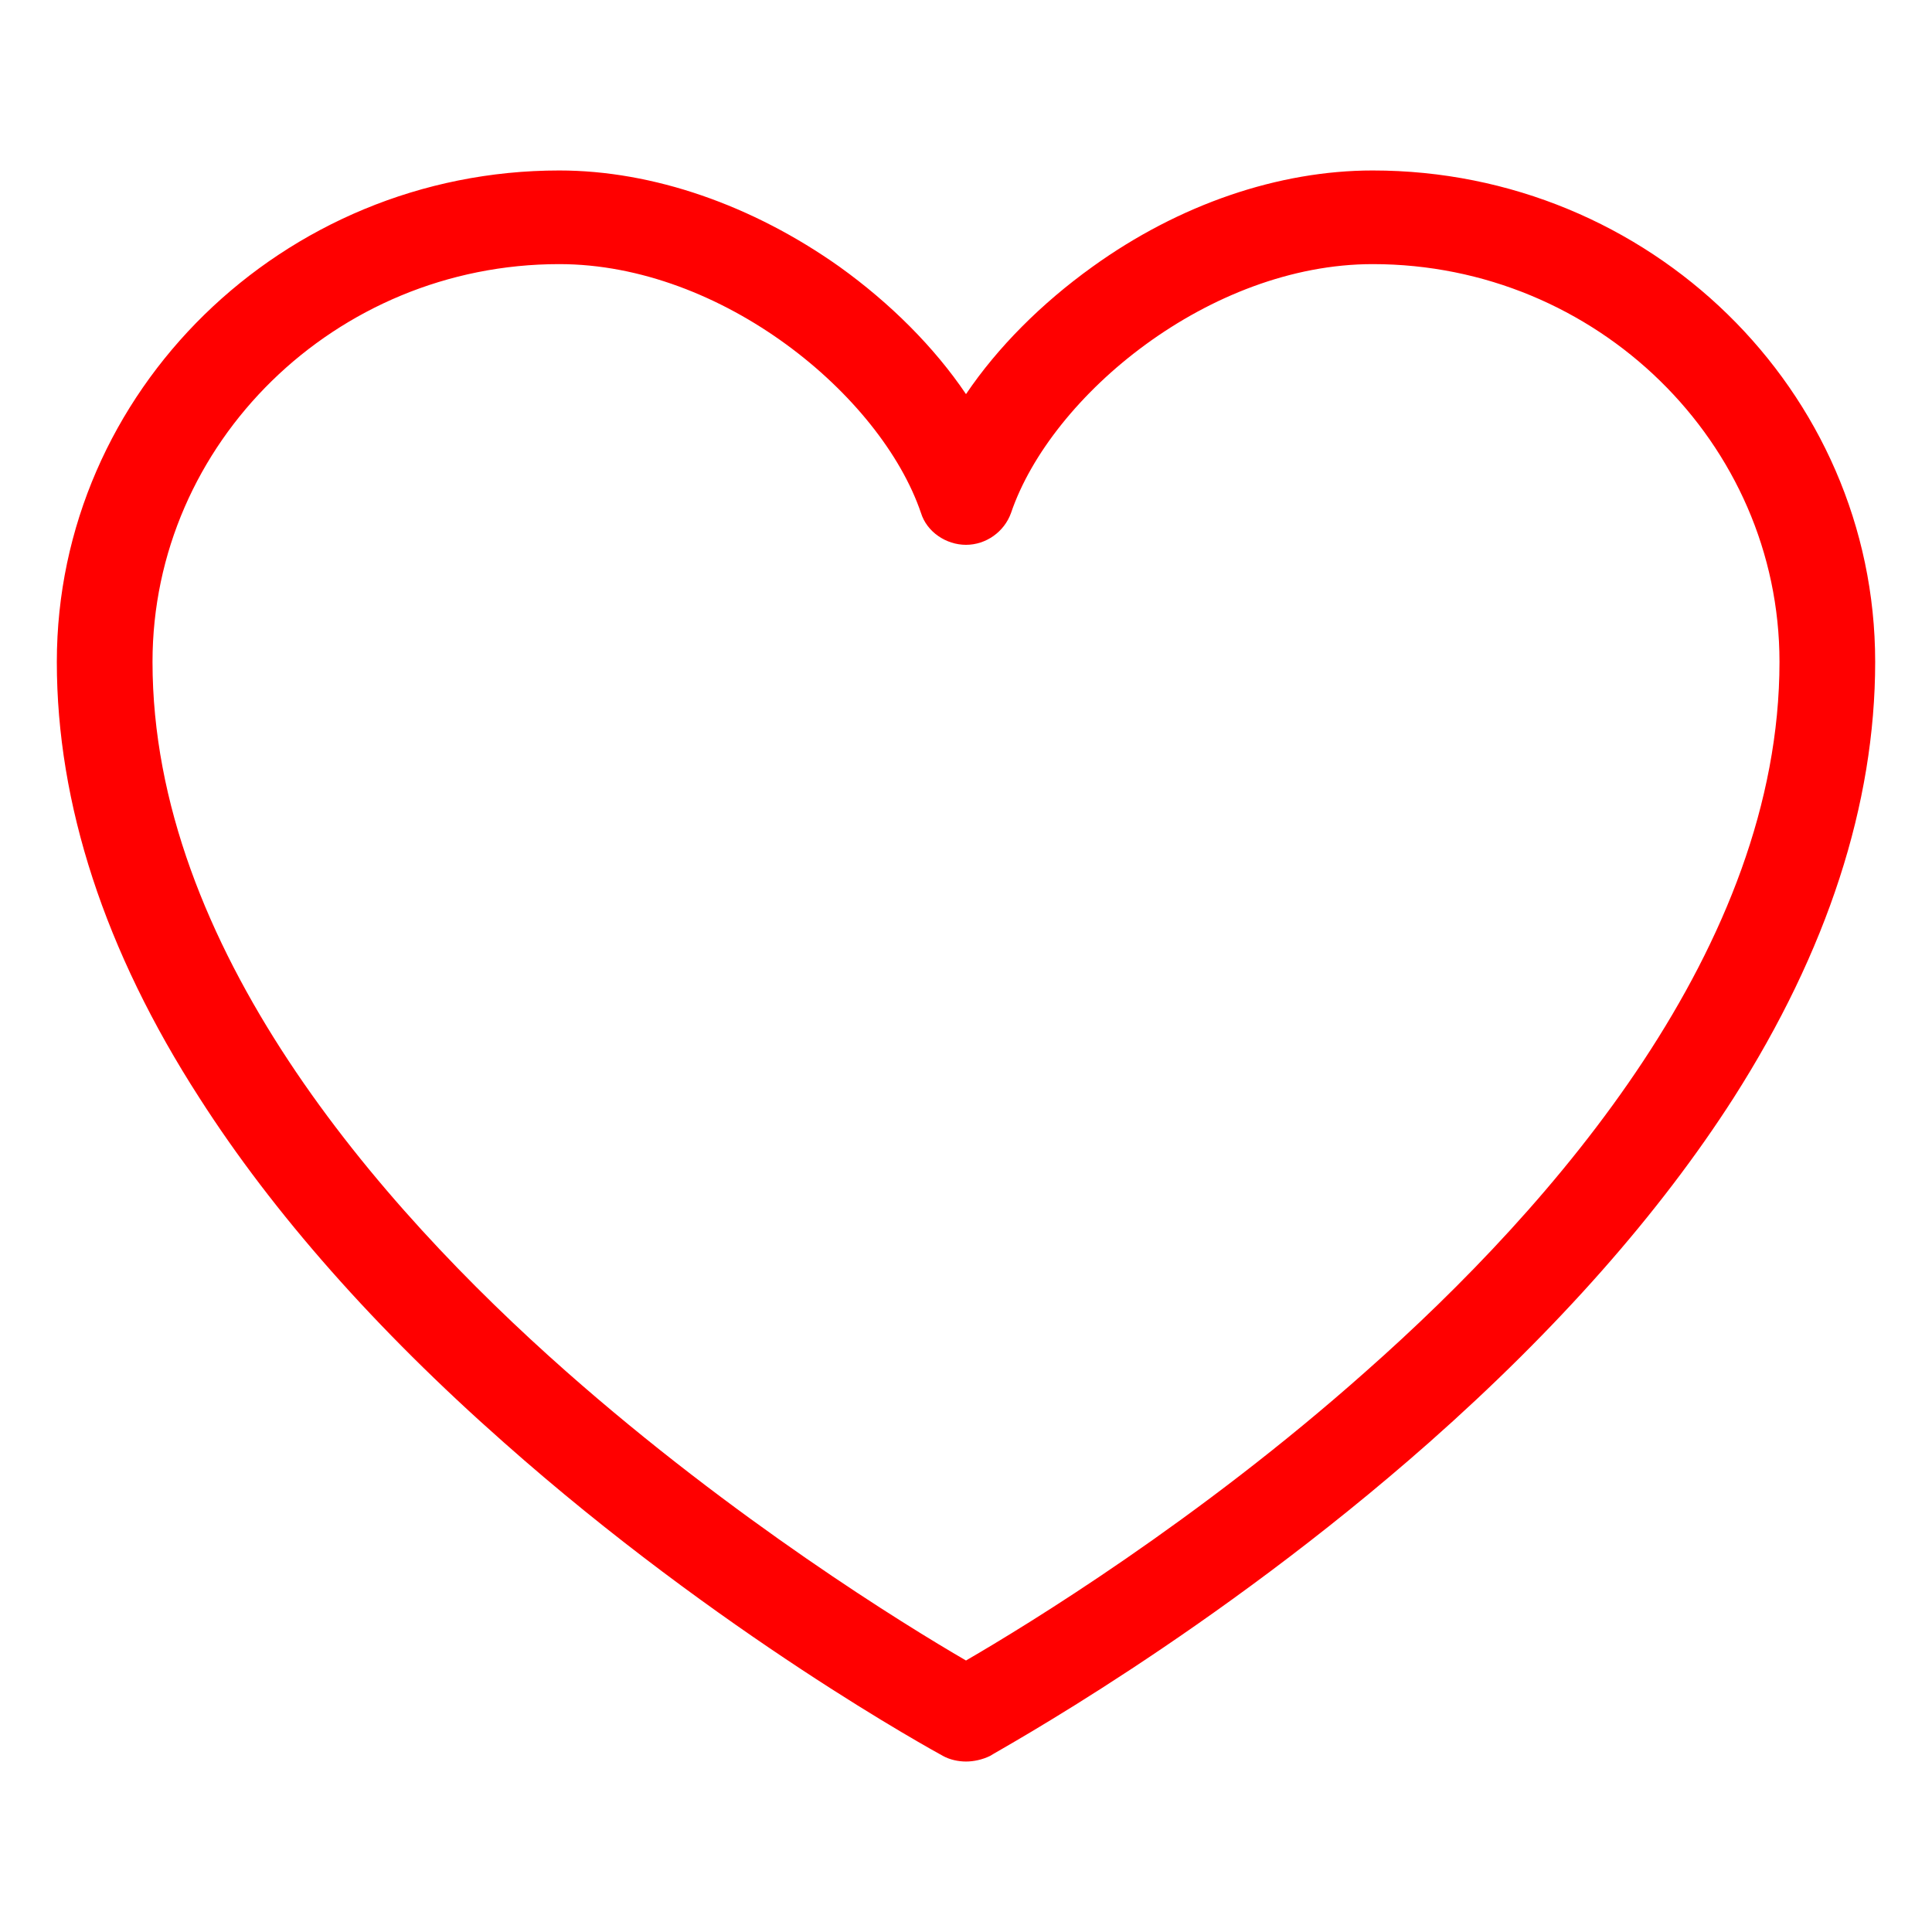 <?xml version="1.0" encoding="UTF-8"?>
<svg width="17px" height="17px" viewBox="0 0 17 17" version="1.1" xmlns="http://www.w3.org/2000/svg" xmlns:xlink="http://www.w3.org/1999/xlink">
    <!-- Generator: Sketch 39 (31667) - http://www.bohemiancoding.com/sketch -->
    <title>Artboard</title>
    <desc>Created with Sketch.</desc>
    <defs></defs>
    <g id="发现" stroke="none" stroke-width="1" fill="none" fill-rule="evenodd">
        <g id="Artboard" fill="red">
            <path d="M8.5,15.5 C8.433,15.5 8.357,15.484 8.298,15.451 C8.222,15.409 6.336,14.38 4.433,12.692 C3.304,11.695 2.403,10.674 1.755,9.661 C0.921,8.368 0.5,7.075 0.5,5.824 C0.5,3.444 2.487,1.5 4.921,1.5 C5.746,1.5 6.622,1.805 7.388,2.348 C7.835,2.669 8.222,3.056 8.5,3.468 C8.778,3.056 9.165,2.669 9.612,2.348 C10.378,1.796 11.254,1.5 12.079,1.5 C14.513,1.5 16.5,3.435 16.5,5.824 C16.5,7.075 16.079,8.368 15.254,9.661 C14.605,10.674 13.704,11.695 12.576,12.692 C10.664,14.38 8.786,15.401 8.711,15.451 C8.643,15.484 8.567,15.5 8.5,15.5 L8.5,15.5 Z M4.921,2.324 C2.951,2.324 1.342,3.896 1.342,5.824 C1.342,8.327 3.321,10.6 4.98,12.066 C6.462,13.375 7.961,14.298 8.5,14.611 C9.039,14.298 10.538,13.384 12.02,12.066 C13.679,10.6 15.658,8.327 15.658,5.824 C15.658,3.896 14.049,2.324 12.079,2.324 C10.647,2.324 9.249,3.476 8.896,4.514 C8.837,4.679 8.677,4.794 8.5,4.794 C8.323,4.794 8.155,4.679 8.104,4.514 C7.751,3.476 6.353,2.324 4.921,2.324 L4.921,2.324 Z" id="state-thumbs-up"></path>
        </g>
    </g>
</svg>